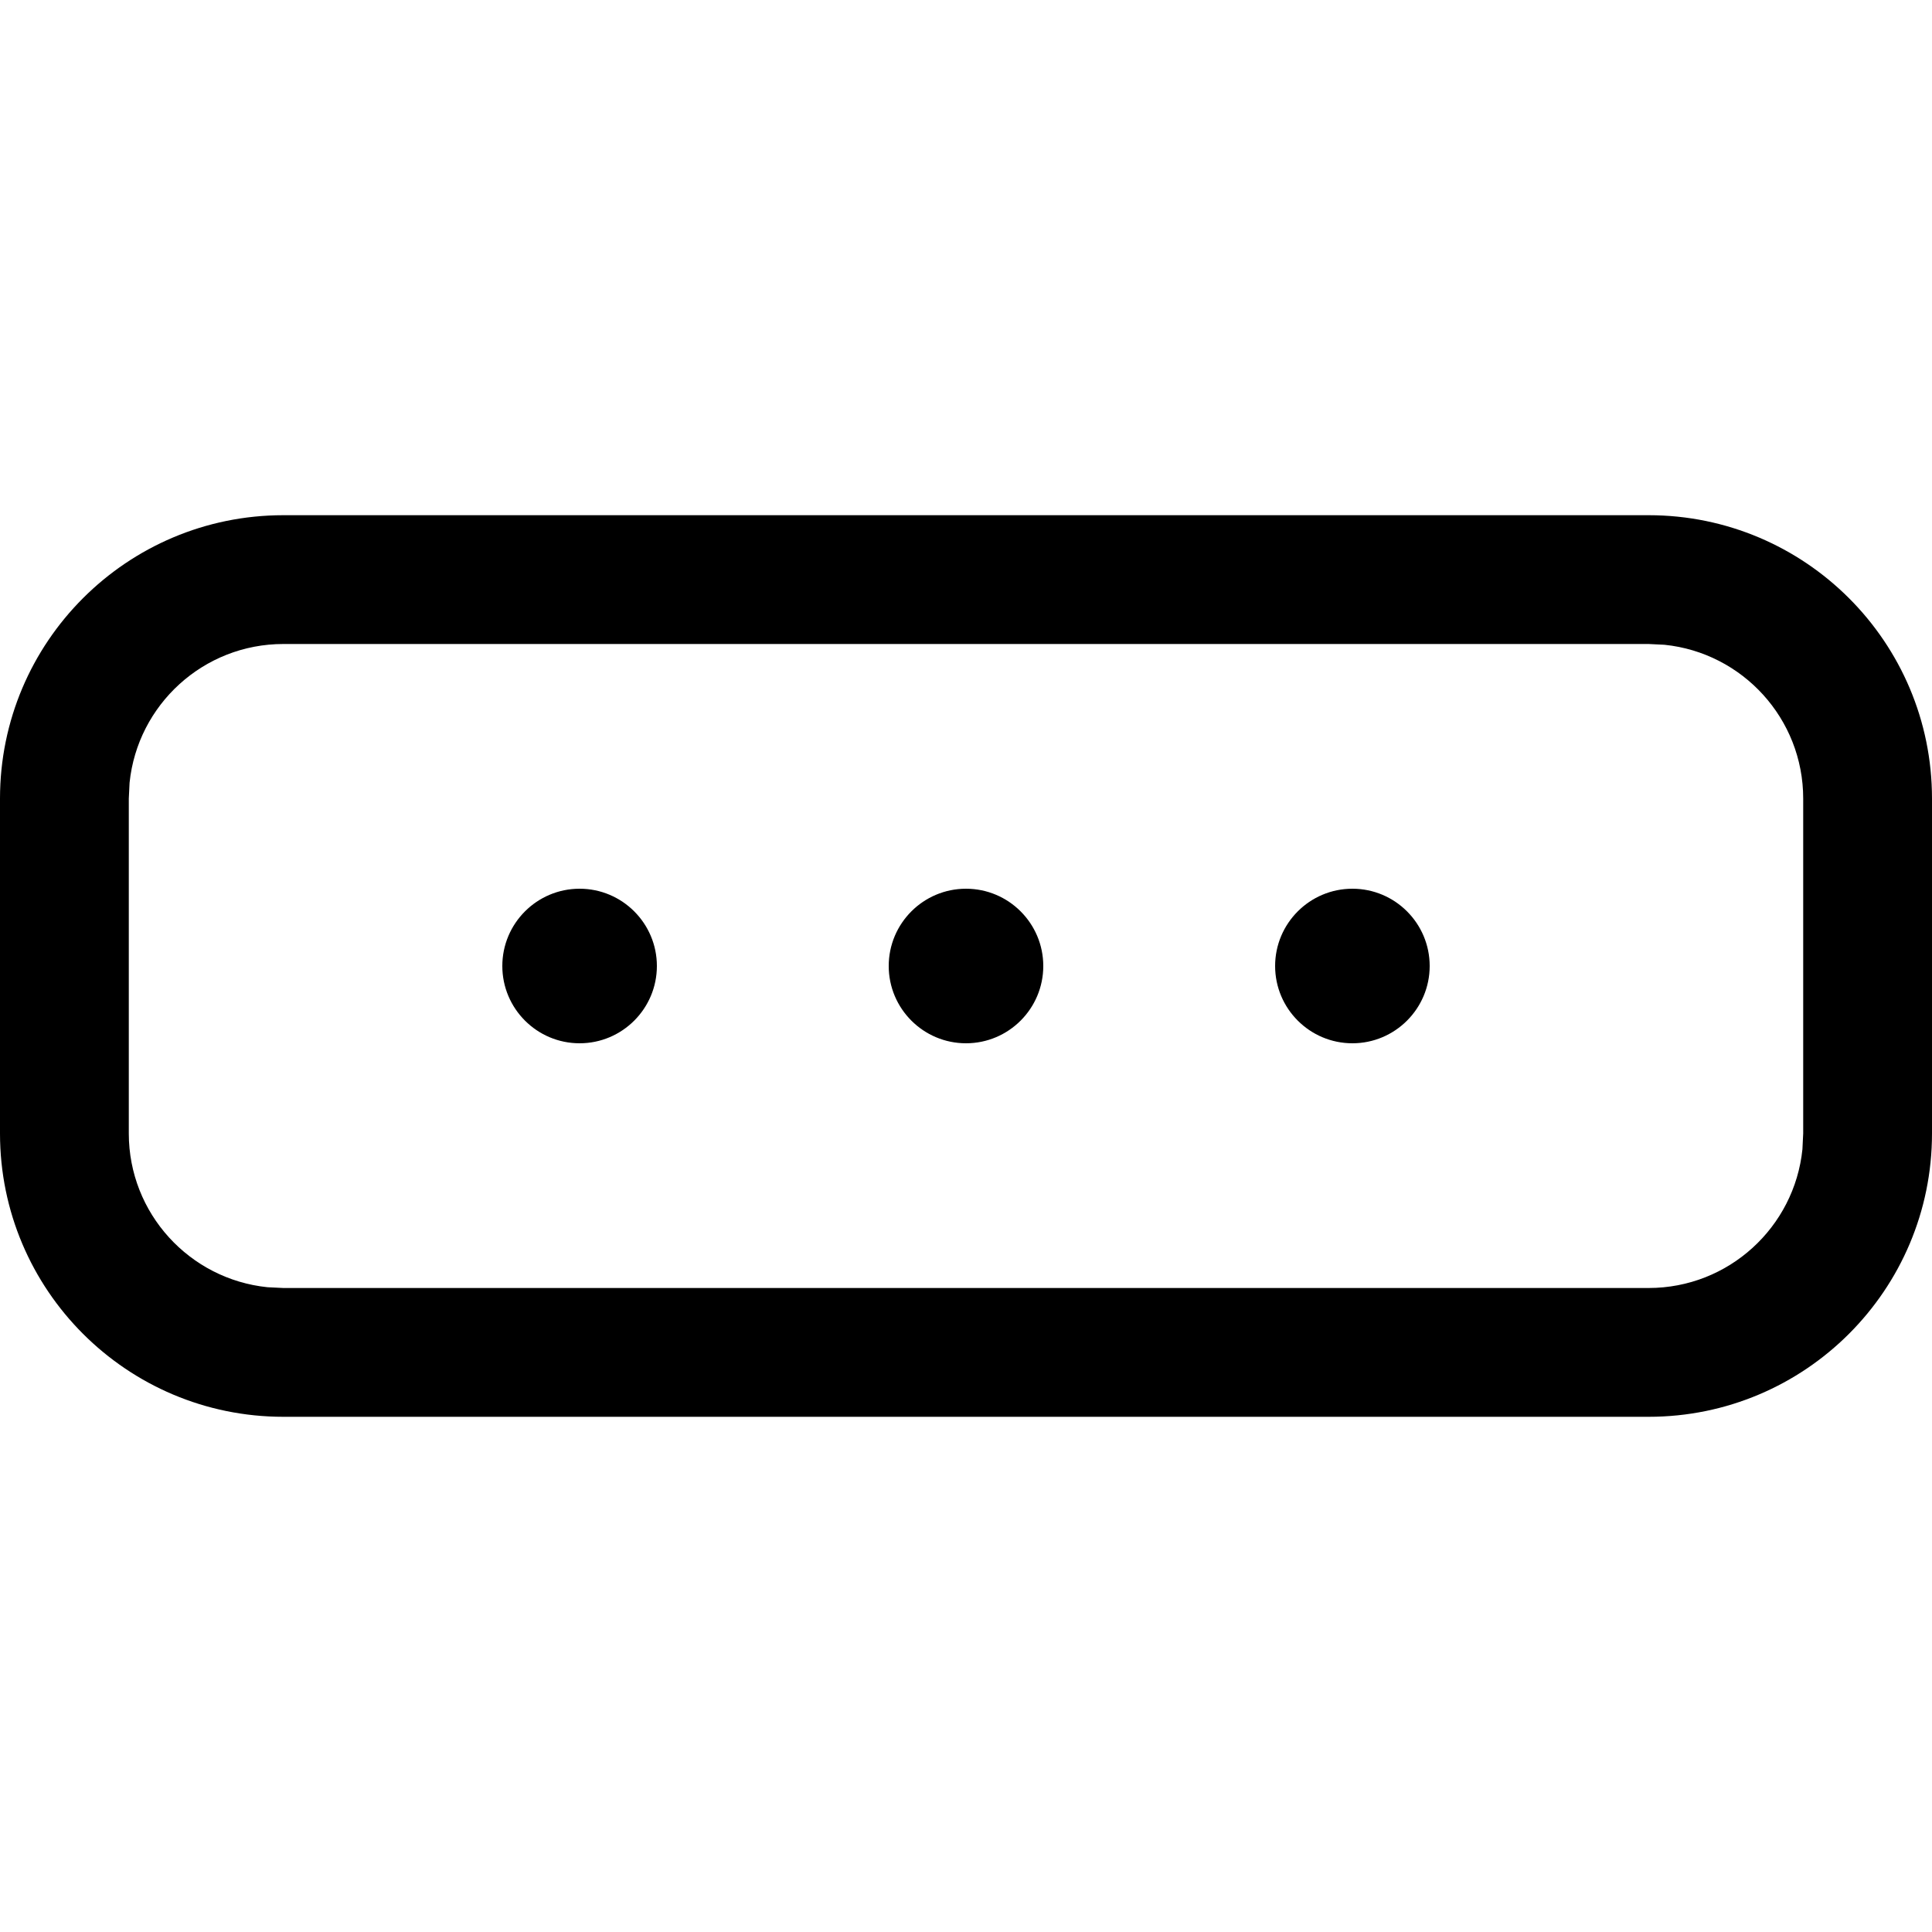 <?xml version="1.0" encoding="utf-8"?>
<svg width="15px" height="15px" viewBox="0 0 15 15" version="1.1" xmlns:xlink="http://www.w3.org/1999/xlink" xmlns="http://www.w3.org/2000/svg">
  <defs>
    <rect width="15" height="15" id="artboard_1" />
    <clipPath id="clip_1">
      <use xlink:href="#artboard_1" clip-rule="evenodd" />
    </clipPath>
  </defs>
  <g id="icon--button" clip-path="url(#clip_1)">
    <path d="M12.8 4C14.015 4 15 4.985 15 6.2L15 8.8C15 10.015 14.015 11 12.8 11L2.2 11C0.985 11 0 10.015 0 8.8L0 6.2C0 4.985 0.985 4 2.2 4L12.8 4ZM12.8 5L2.2 5C1.579 5 1.068 5.472 1.006 6.077L1 6.2L1 8.8C1 9.421 1.472 9.932 2.077 9.994L2.2 10L12.8 10C13.421 10 13.932 9.528 13.994 8.923L14 8.8L14 6.2C14 5.579 13.528 5.068 12.923 5.006L12.8 5ZM4.5 6.9C4.831 6.9 5.1 7.169 5.1 7.5C5.1 7.831 4.831 8.1 4.5 8.1C4.169 8.1 3.9 7.831 3.9 7.5C3.9 7.169 4.169 6.9 4.5 6.9ZM7.5 6.9C7.831 6.9 8.1 7.169 8.1 7.5C8.1 7.831 7.831 8.1 7.5 8.1C7.169 8.1 6.9 7.831 6.9 7.5C6.9 7.169 7.169 6.9 7.5 6.9ZM10.5 6.9C10.831 6.9 11.1 7.169 11.1 7.5C11.1 7.831 10.831 8.1 10.5 8.1C10.169 8.1 9.9 7.831 9.9 7.5C9.9 7.169 10.169 6.9 10.5 6.9Z" id="Shape" fill="#000000" fill-rule="evenodd" stroke="none" artboard="19569932-a6ab-488a-8001-3f9e94bb4d5f" />
  </g>
</svg>